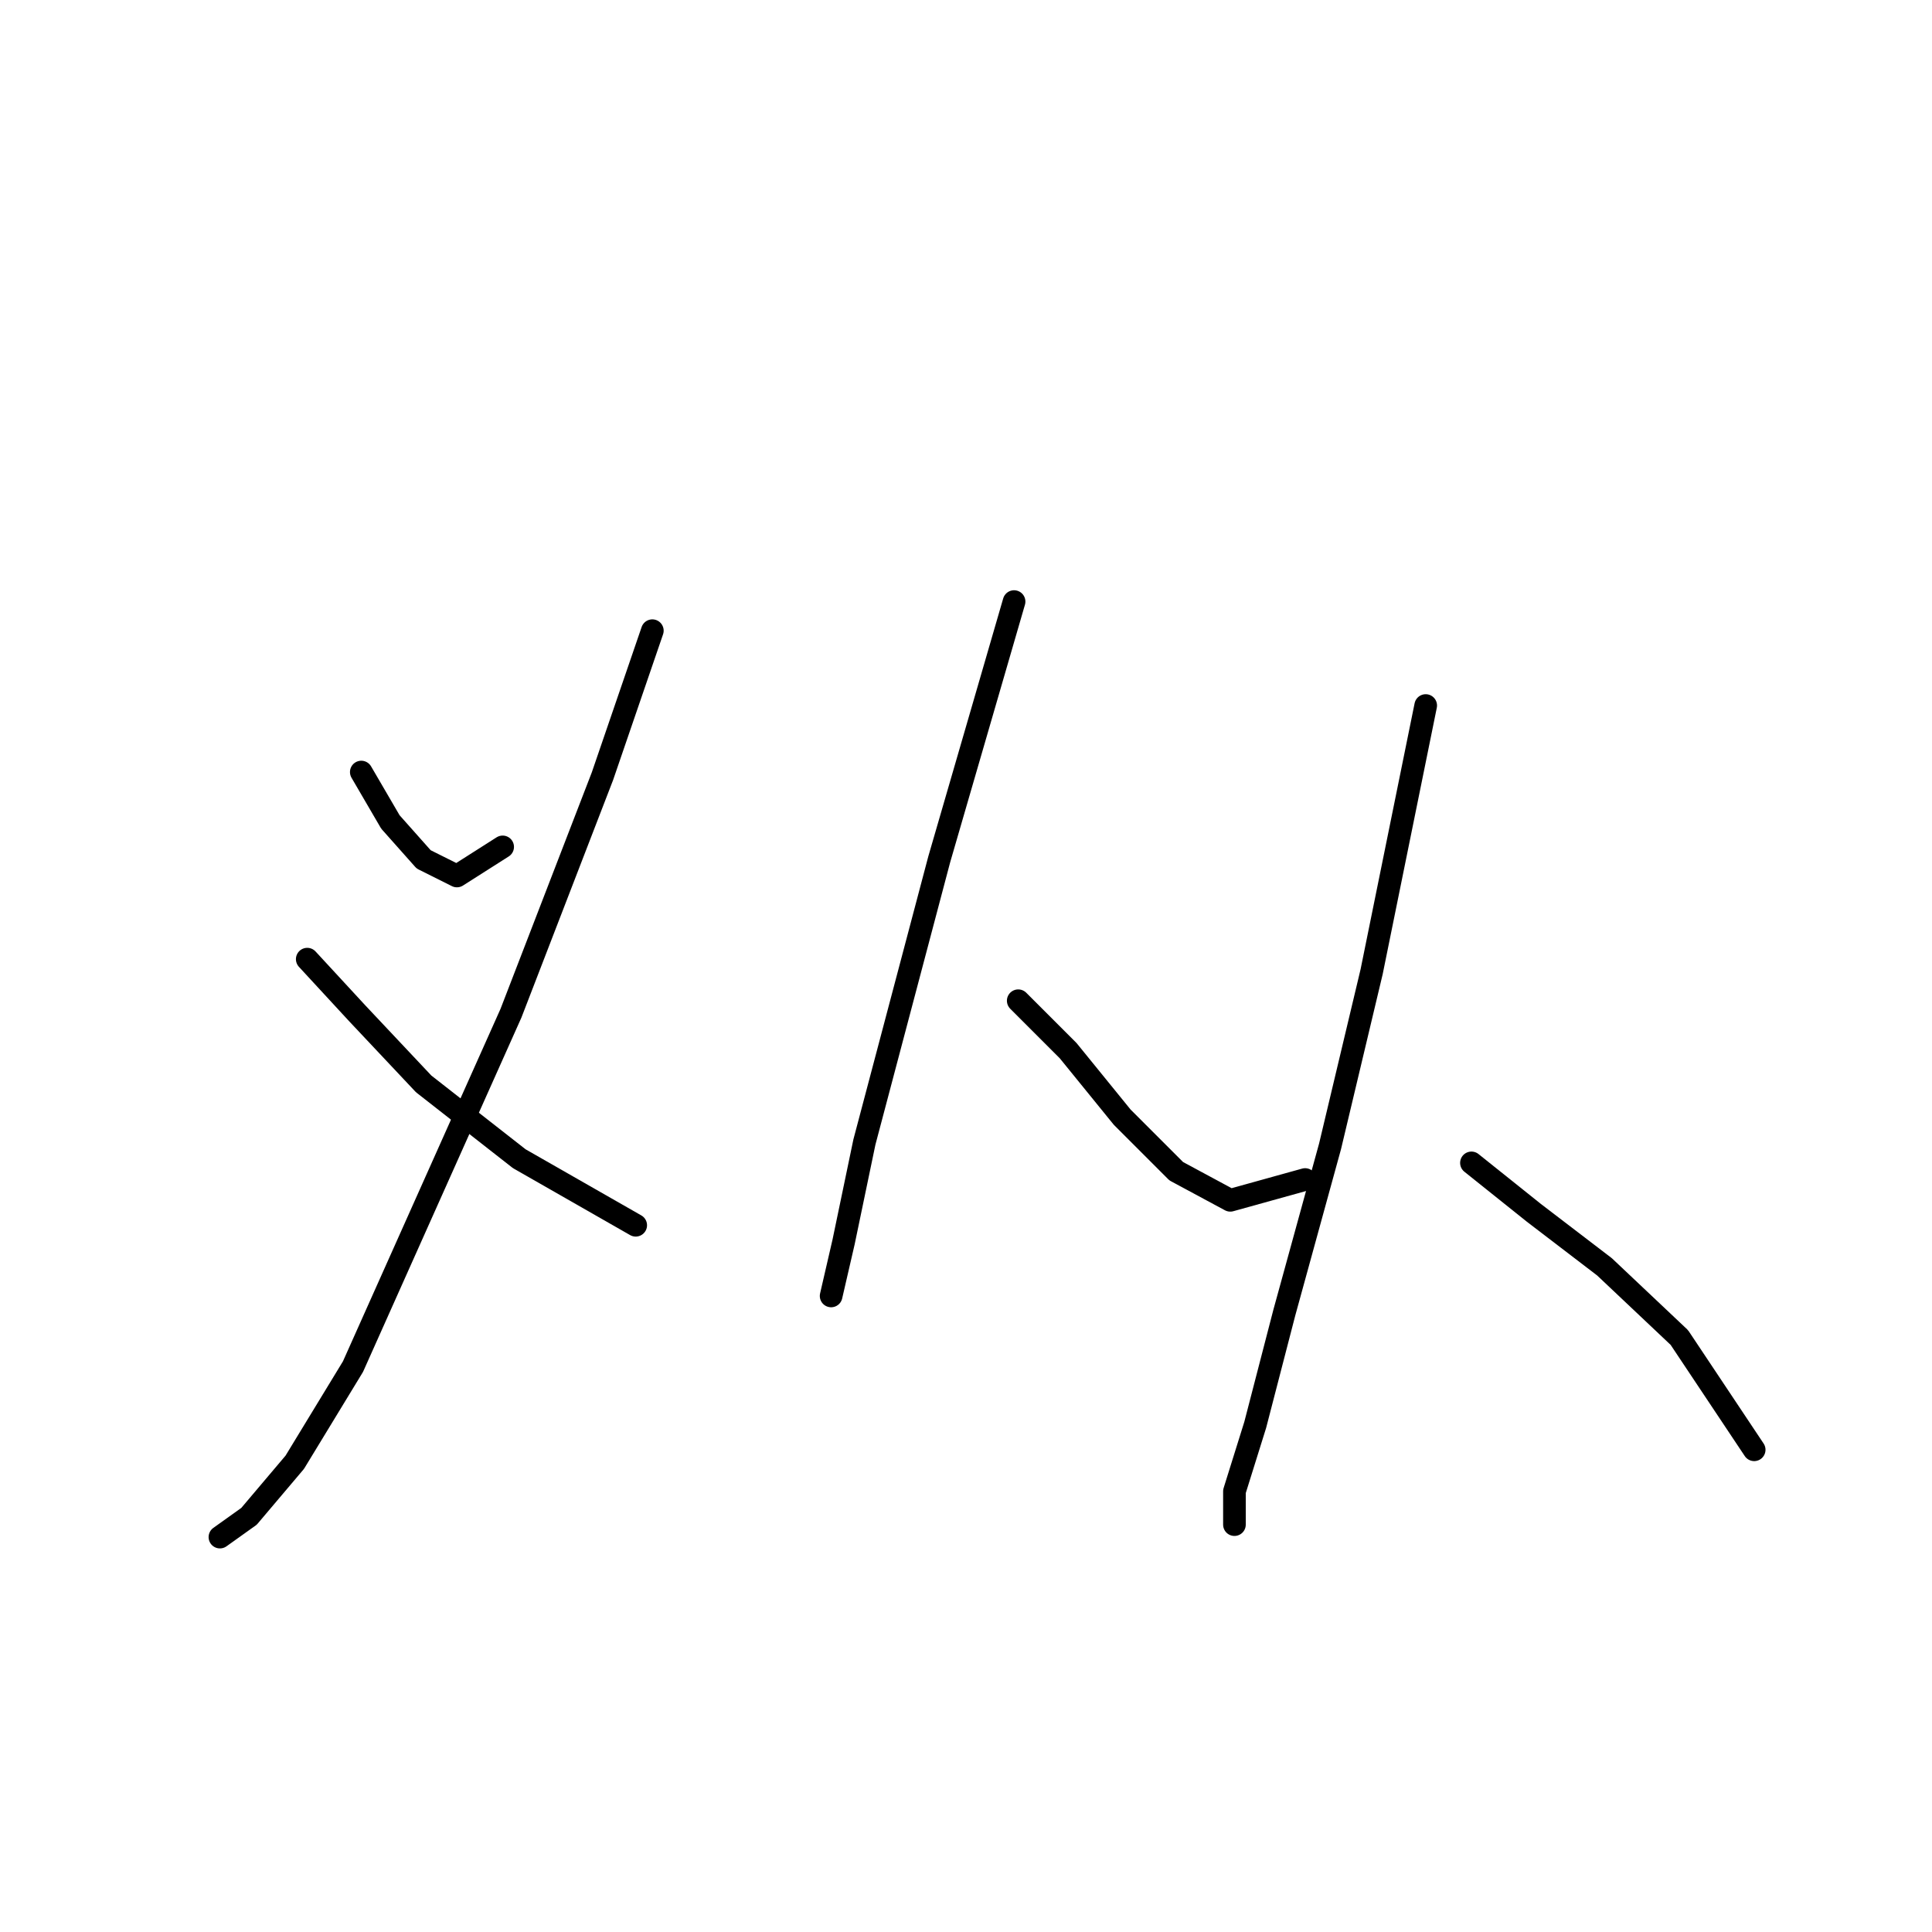 <?xml version="1.0" standalone="no"?>
    <svg width="256" height="256" xmlns="http://www.w3.org/2000/svg" version="1.1">
    <polyline stroke="black" stroke-width="3" stroke-linecap="round" fill="transparent" stroke-linejoin="round" points="47.873 102.301 51.729 108.912 56.137 113.87 60.544 116.074 66.605 112.218 66.605 112.218 " />
        <polyline stroke="black" stroke-width="3" stroke-linecap="round" fill="transparent" stroke-linejoin="round" points="86.439 83.569 79.827 102.852 67.707 134.255 46.771 181.085 39.058 193.757 32.997 200.919 29.141 203.673 29.141 203.673 " />
        <polyline stroke="black" stroke-width="3" stroke-linecap="round" fill="transparent" stroke-linejoin="round" points="40.711 127.093 47.322 134.255 56.137 143.621 68.809 153.538 84.235 162.353 84.235 162.353 " />
        <polyline stroke="black" stroke-width="3" stroke-linecap="round" fill="transparent" stroke-linejoin="round" points="134.37 79.712 124.453 113.87 114.537 151.334 111.782 164.557 110.129 171.719 110.129 171.719 " />
        <polyline stroke="black" stroke-width="3" stroke-linecap="round" fill="transparent" stroke-linejoin="round" points="134.921 132.602 141.533 139.214 148.695 148.029 155.857 155.191 163.019 159.047 172.936 156.293 172.936 156.293 " />
        <polyline stroke="black" stroke-width="3" stroke-linecap="round" fill="transparent" stroke-linejoin="round" points="188.913 93.486 181.751 128.746 176.242 151.885 170.181 173.923 166.325 188.798 163.57 197.613 163.57 202.021 163.57 202.021 " />
        <polyline stroke="black" stroke-width="3" stroke-linecap="round" fill="transparent" stroke-linejoin="round" points="194.974 154.089 203.238 160.7 212.604 167.862 222.521 177.228 232.438 192.104 232.438 192.104 " />
        </svg>